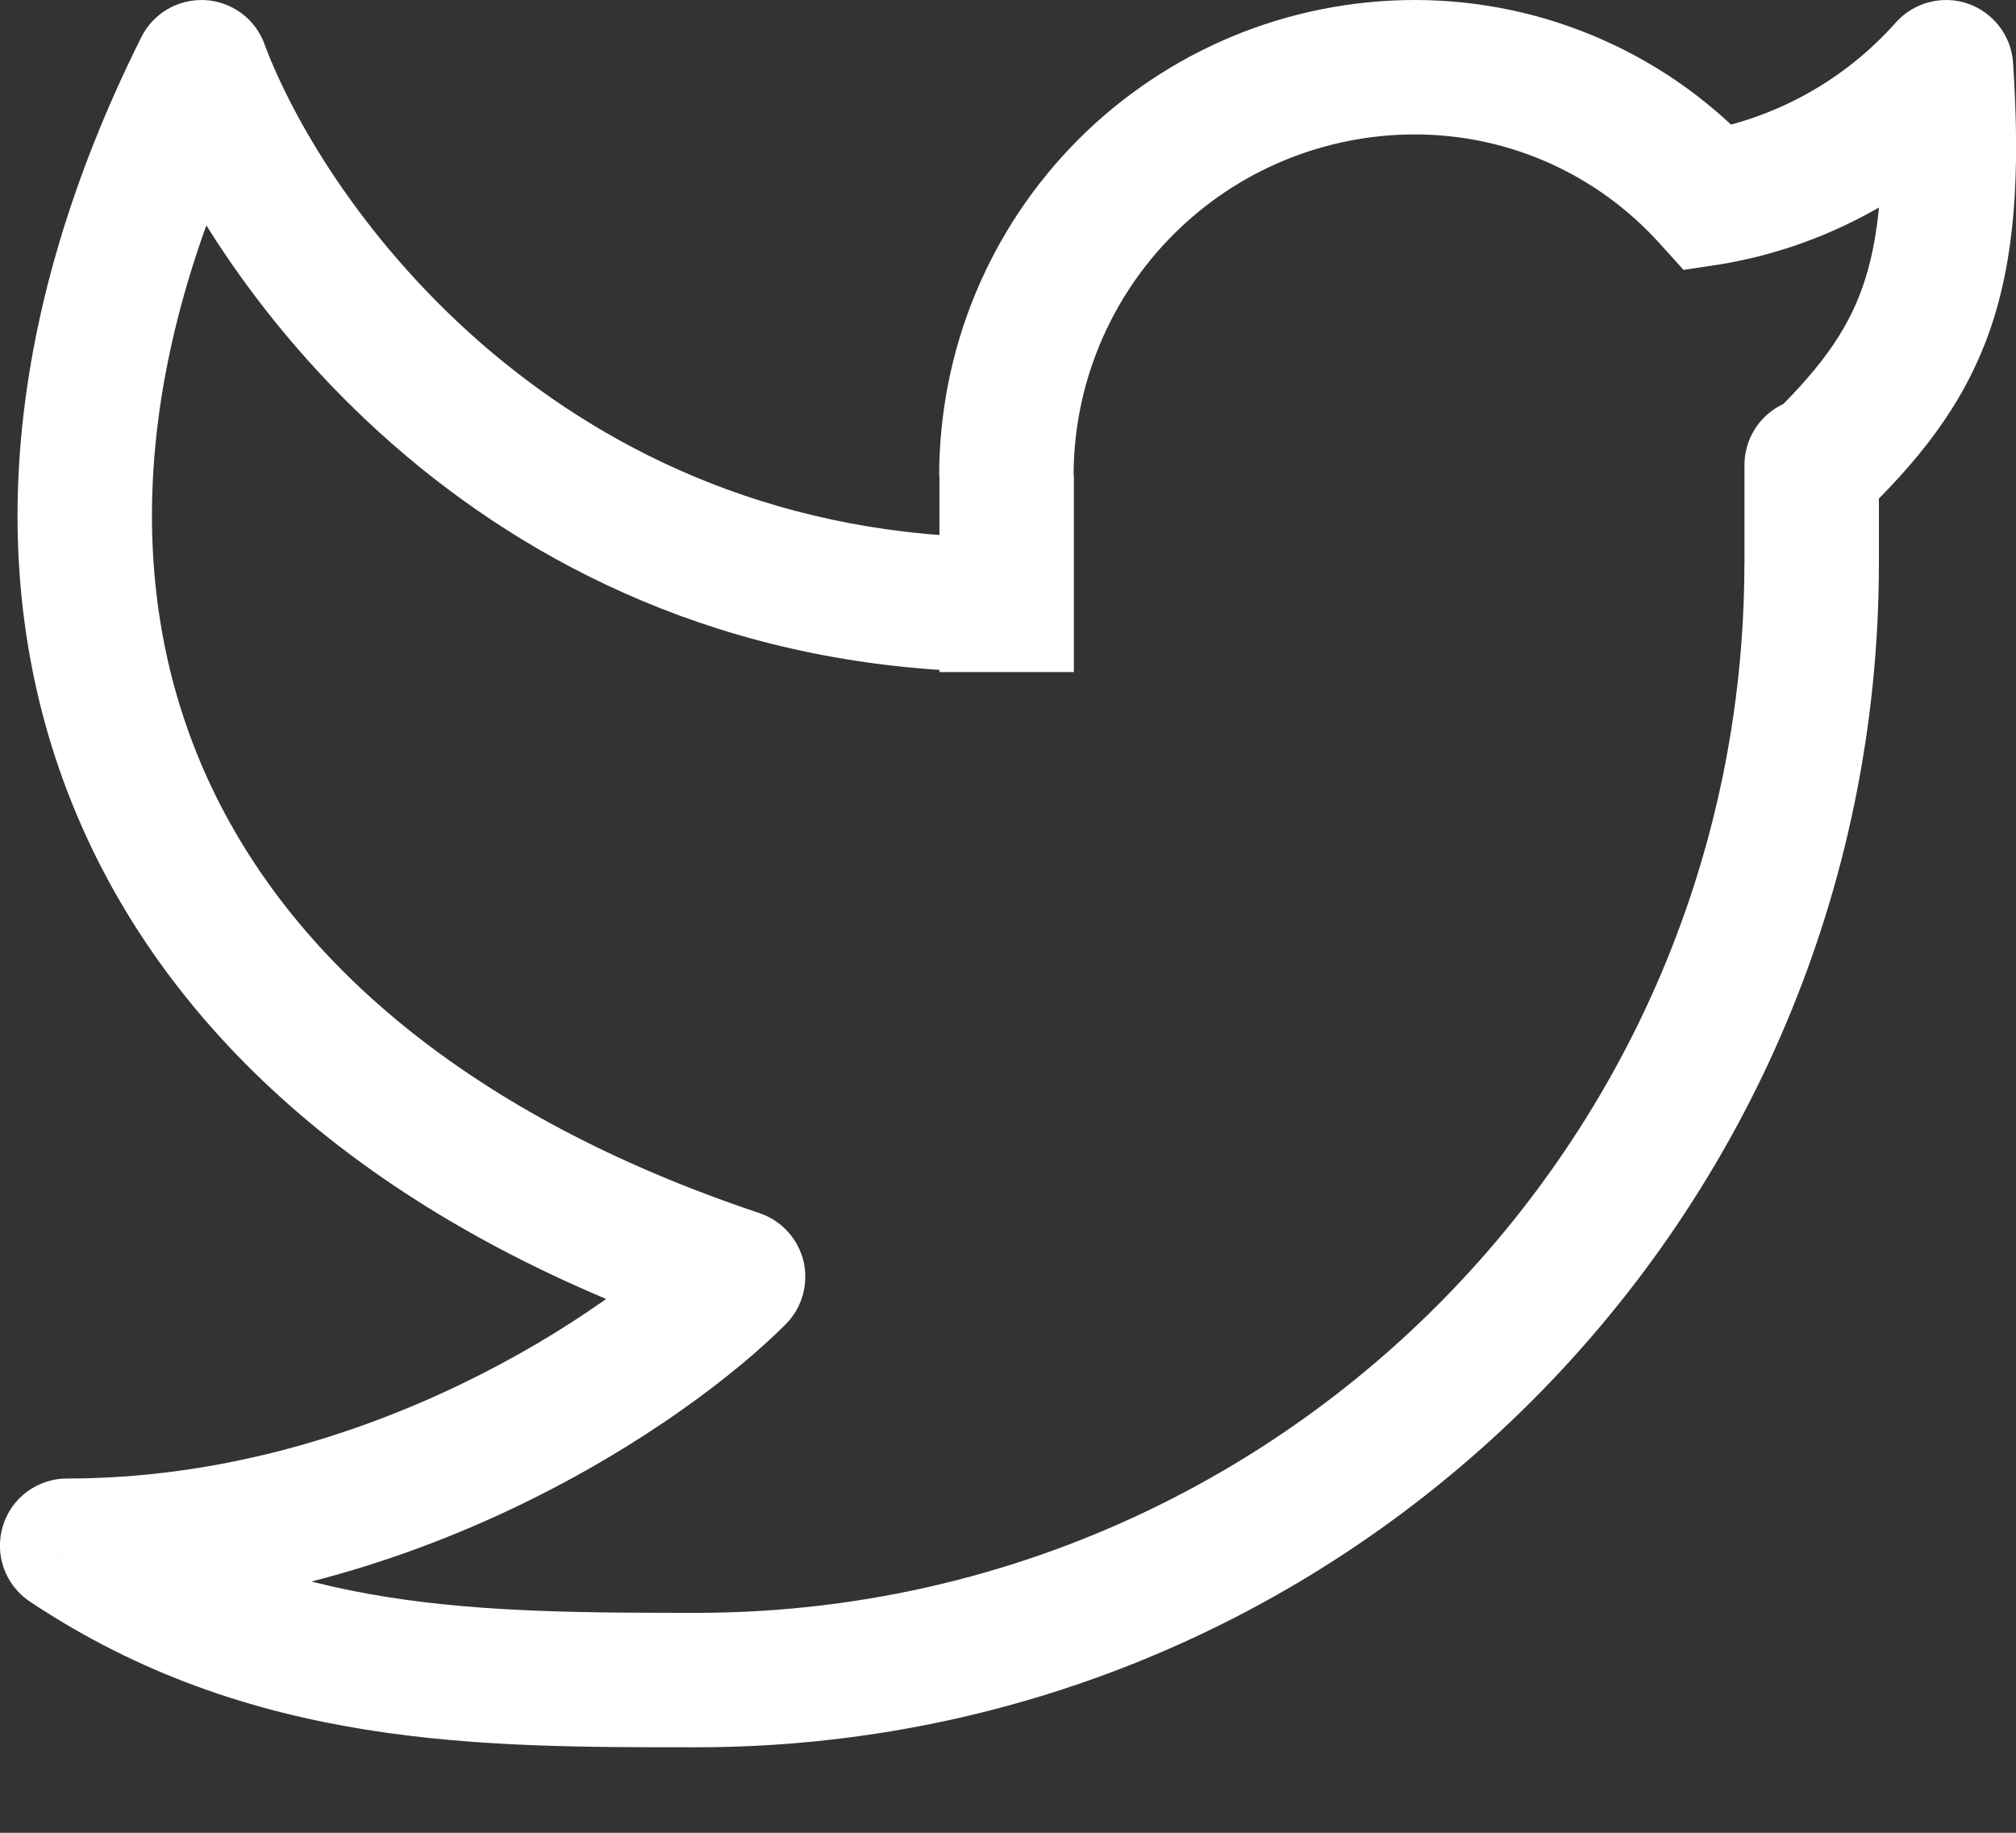 <svg width="22" height="20" viewBox="0 0 22 20" fill="none" xmlns="http://www.w3.org/2000/svg">
<rect x="0" y="0" width="22" height="20" fill="#333333" stroke="none"/>
<path d="M21.234 0.734L21.968 0.685C21.958 0.541 21.907 0.403 21.819 0.289C21.731 0.174 21.612 0.088 21.476 0.04C21.339 -0.007 21.192 -0.013 21.052 0.024C20.913 0.06 20.787 0.136 20.69 0.244L21.234 0.734ZM20.504 5.073C20.504 4.879 20.427 4.692 20.289 4.555C20.152 4.417 19.965 4.34 19.771 4.34C19.576 4.34 19.39 4.417 19.252 4.555C19.115 4.692 19.037 4.879 19.037 5.073H20.504ZM0.733 16.867V16.134C0.576 16.133 0.423 16.184 0.296 16.277C0.169 16.371 0.076 16.503 0.031 16.654C-0.015 16.805 -0.011 16.966 0.042 17.114C0.095 17.262 0.195 17.39 0.326 17.477L0.733 16.867ZM2.197 0.734L2.885 0.477C2.835 0.343 2.747 0.227 2.632 0.142C2.516 0.058 2.379 0.008 2.236 0.001C2.094 -0.006 1.952 0.028 1.828 0.1C1.705 0.172 1.605 0.279 1.542 0.406L2.197 0.734ZM8.055 13.934L8.574 14.451C8.662 14.363 8.726 14.254 8.76 14.133C8.794 14.013 8.797 13.887 8.769 13.765C8.74 13.644 8.681 13.532 8.597 13.44C8.513 13.347 8.406 13.278 8.288 13.238L8.055 13.934ZM18.65 2.161L18.108 2.653L18.372 2.945L18.76 2.887L18.65 2.161ZM20.504 0.782C20.579 1.923 20.508 2.615 20.324 3.137C20.145 3.643 19.831 4.06 19.263 4.604L20.278 5.663C20.921 5.047 21.416 4.443 21.707 3.627C21.99 2.826 22.048 1.9 21.968 0.685L20.504 0.782ZM20.504 6.141V5.073H19.037V6.143H20.504V6.141ZM10.252 5.194V6.6H11.719V5.194H10.252ZM10.252 6.6V7.334H11.719V6.6H10.252ZM15.437 0C14.755 0.001 14.08 0.135 13.451 0.396C12.821 0.658 12.249 1.04 11.767 1.523C11.286 2.005 10.904 2.577 10.643 3.207C10.383 3.837 10.249 4.512 10.249 5.194H11.716C11.715 4.705 11.811 4.22 11.998 3.768C12.185 3.316 12.459 2.905 12.805 2.559C13.151 2.213 13.561 1.938 14.013 1.751C14.465 1.564 14.949 1.467 15.438 1.467V0H15.437ZM19.036 6.141C19.037 12.471 13.914 17.6 7.597 17.6V19.067C14.725 19.067 20.504 13.279 20.504 6.141H19.036ZM1.511 0.99C2.309 3.12 5.301 7.334 10.985 7.334V5.867C6.122 5.867 3.551 2.259 2.884 0.477L1.511 0.99ZM1.542 0.406C0.006 3.481 -0.23 6.464 0.886 9.004C1.999 11.537 4.394 13.485 7.823 14.629L8.288 13.238C5.128 12.182 3.128 10.463 2.228 8.413C1.33 6.37 1.461 3.852 2.854 1.061L1.542 0.406ZM7.536 13.416C6.653 14.3 3.998 16.134 0.733 16.134V17.6C4.497 17.6 7.505 15.523 8.574 14.451L7.536 13.416ZM19.194 1.669C18.72 1.143 18.141 0.723 17.494 0.436C16.847 0.148 16.146 -0 15.438 0V1.467C16.496 1.467 17.448 1.923 18.108 2.653L19.194 1.669ZM18.76 2.887C19.928 2.696 20.995 2.108 21.782 1.223L20.69 0.244C20.131 0.875 19.372 1.296 18.54 1.436L18.76 2.887ZM0.326 17.477C2.732 19.081 5.255 19.067 7.597 19.067V17.6C5.207 17.6 3.127 17.584 1.141 16.257L0.326 17.477Z" fill="white"/>
</svg>
